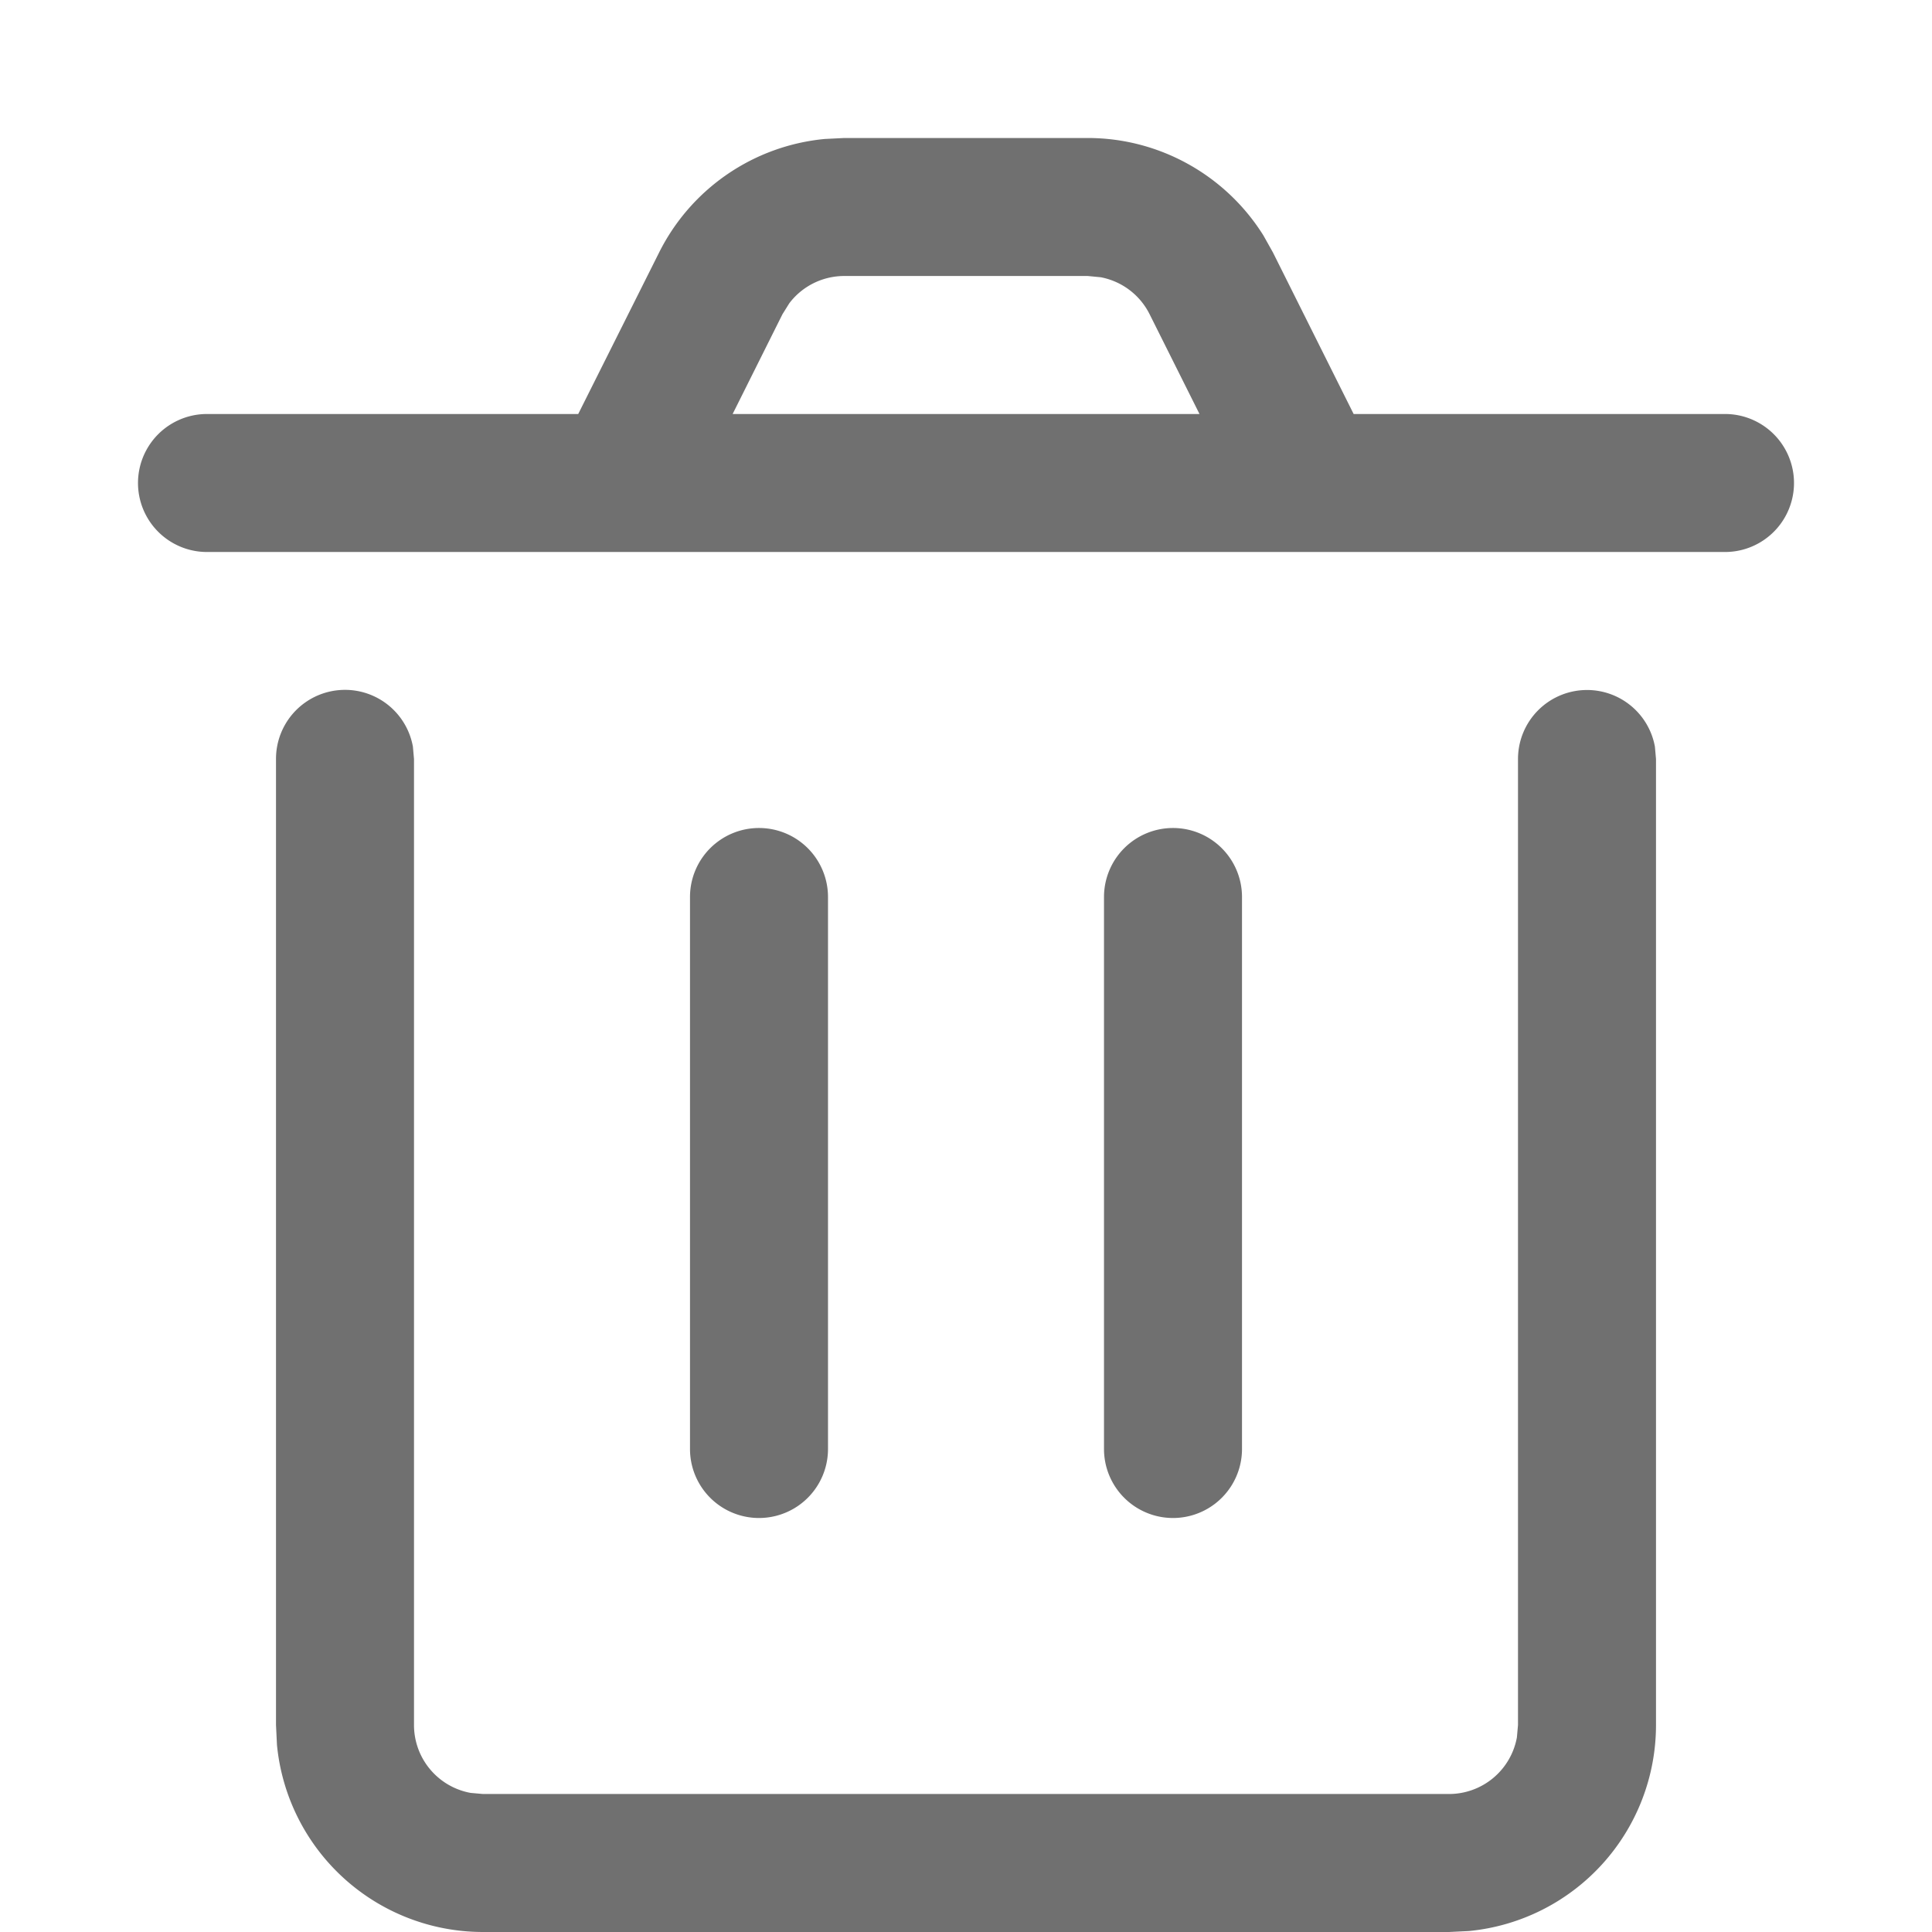 <?xml version="1.0" standalone="no"?><!DOCTYPE svg PUBLIC "-//W3C//DTD SVG 1.1//EN" "http://www.w3.org/Graphics/SVG/1.1/DTD/svg11.dtd"><svg t="1748621731837" class="icon" viewBox="0 0 1024 1024" version="1.1" xmlns="http://www.w3.org/2000/svg" p-id="3930" xmlns:xlink="http://www.w3.org/1999/xlink" width="200" height="200"><path d="M841.143 365.714a36.571 36.571 0 0 1 35.986 29.989L877.714 402.286v512a109.714 109.714 0 0 1-99.182 109.202L768 1024h-512a109.714 109.714 0 0 1-109.202-99.182L146.286 914.286v-512a36.571 36.571 0 0 1 72.558-6.583L219.429 402.286v512a36.571 36.571 0 0 0 29.989 35.986L256 950.857h512a36.571 36.571 0 0 0 35.986-29.989L804.571 914.286v-512a36.571 36.571 0 0 1 36.571-36.571z m-438.857 73.143a36.571 36.571 0 0 1 36.571 36.571v292.571a36.571 36.571 0 1 1-73.143 0v-292.571a36.571 36.571 0 0 1 36.571-36.571z m219.429 0a36.571 36.571 0 0 1 36.571 36.571v292.571a36.571 36.571 0 1 1-73.143 0v-292.571a36.571 36.571 0 0 1 36.571-36.571z m-45.202-365.714c38.034 0 73.143 19.749 93.111 51.639l5.047 8.997L717.458 219.429H914.286a36.571 36.571 0 1 1 0 73.143h-804.571a36.571 36.571 0 0 1 0-73.143h196.754l42.862-85.577a109.714 109.714 0 0 1 87.845-60.197L447.488 73.143h129.024z m0 73.143H447.488a36.571 36.571 0 0 0-29.111 14.409l-3.657 5.851L388.315 219.429h247.442l-26.478-52.955a36.571 36.571 0 0 0-25.893-19.529L576.512 146.286z" fill="#707070" p-id="3931"></path></svg>